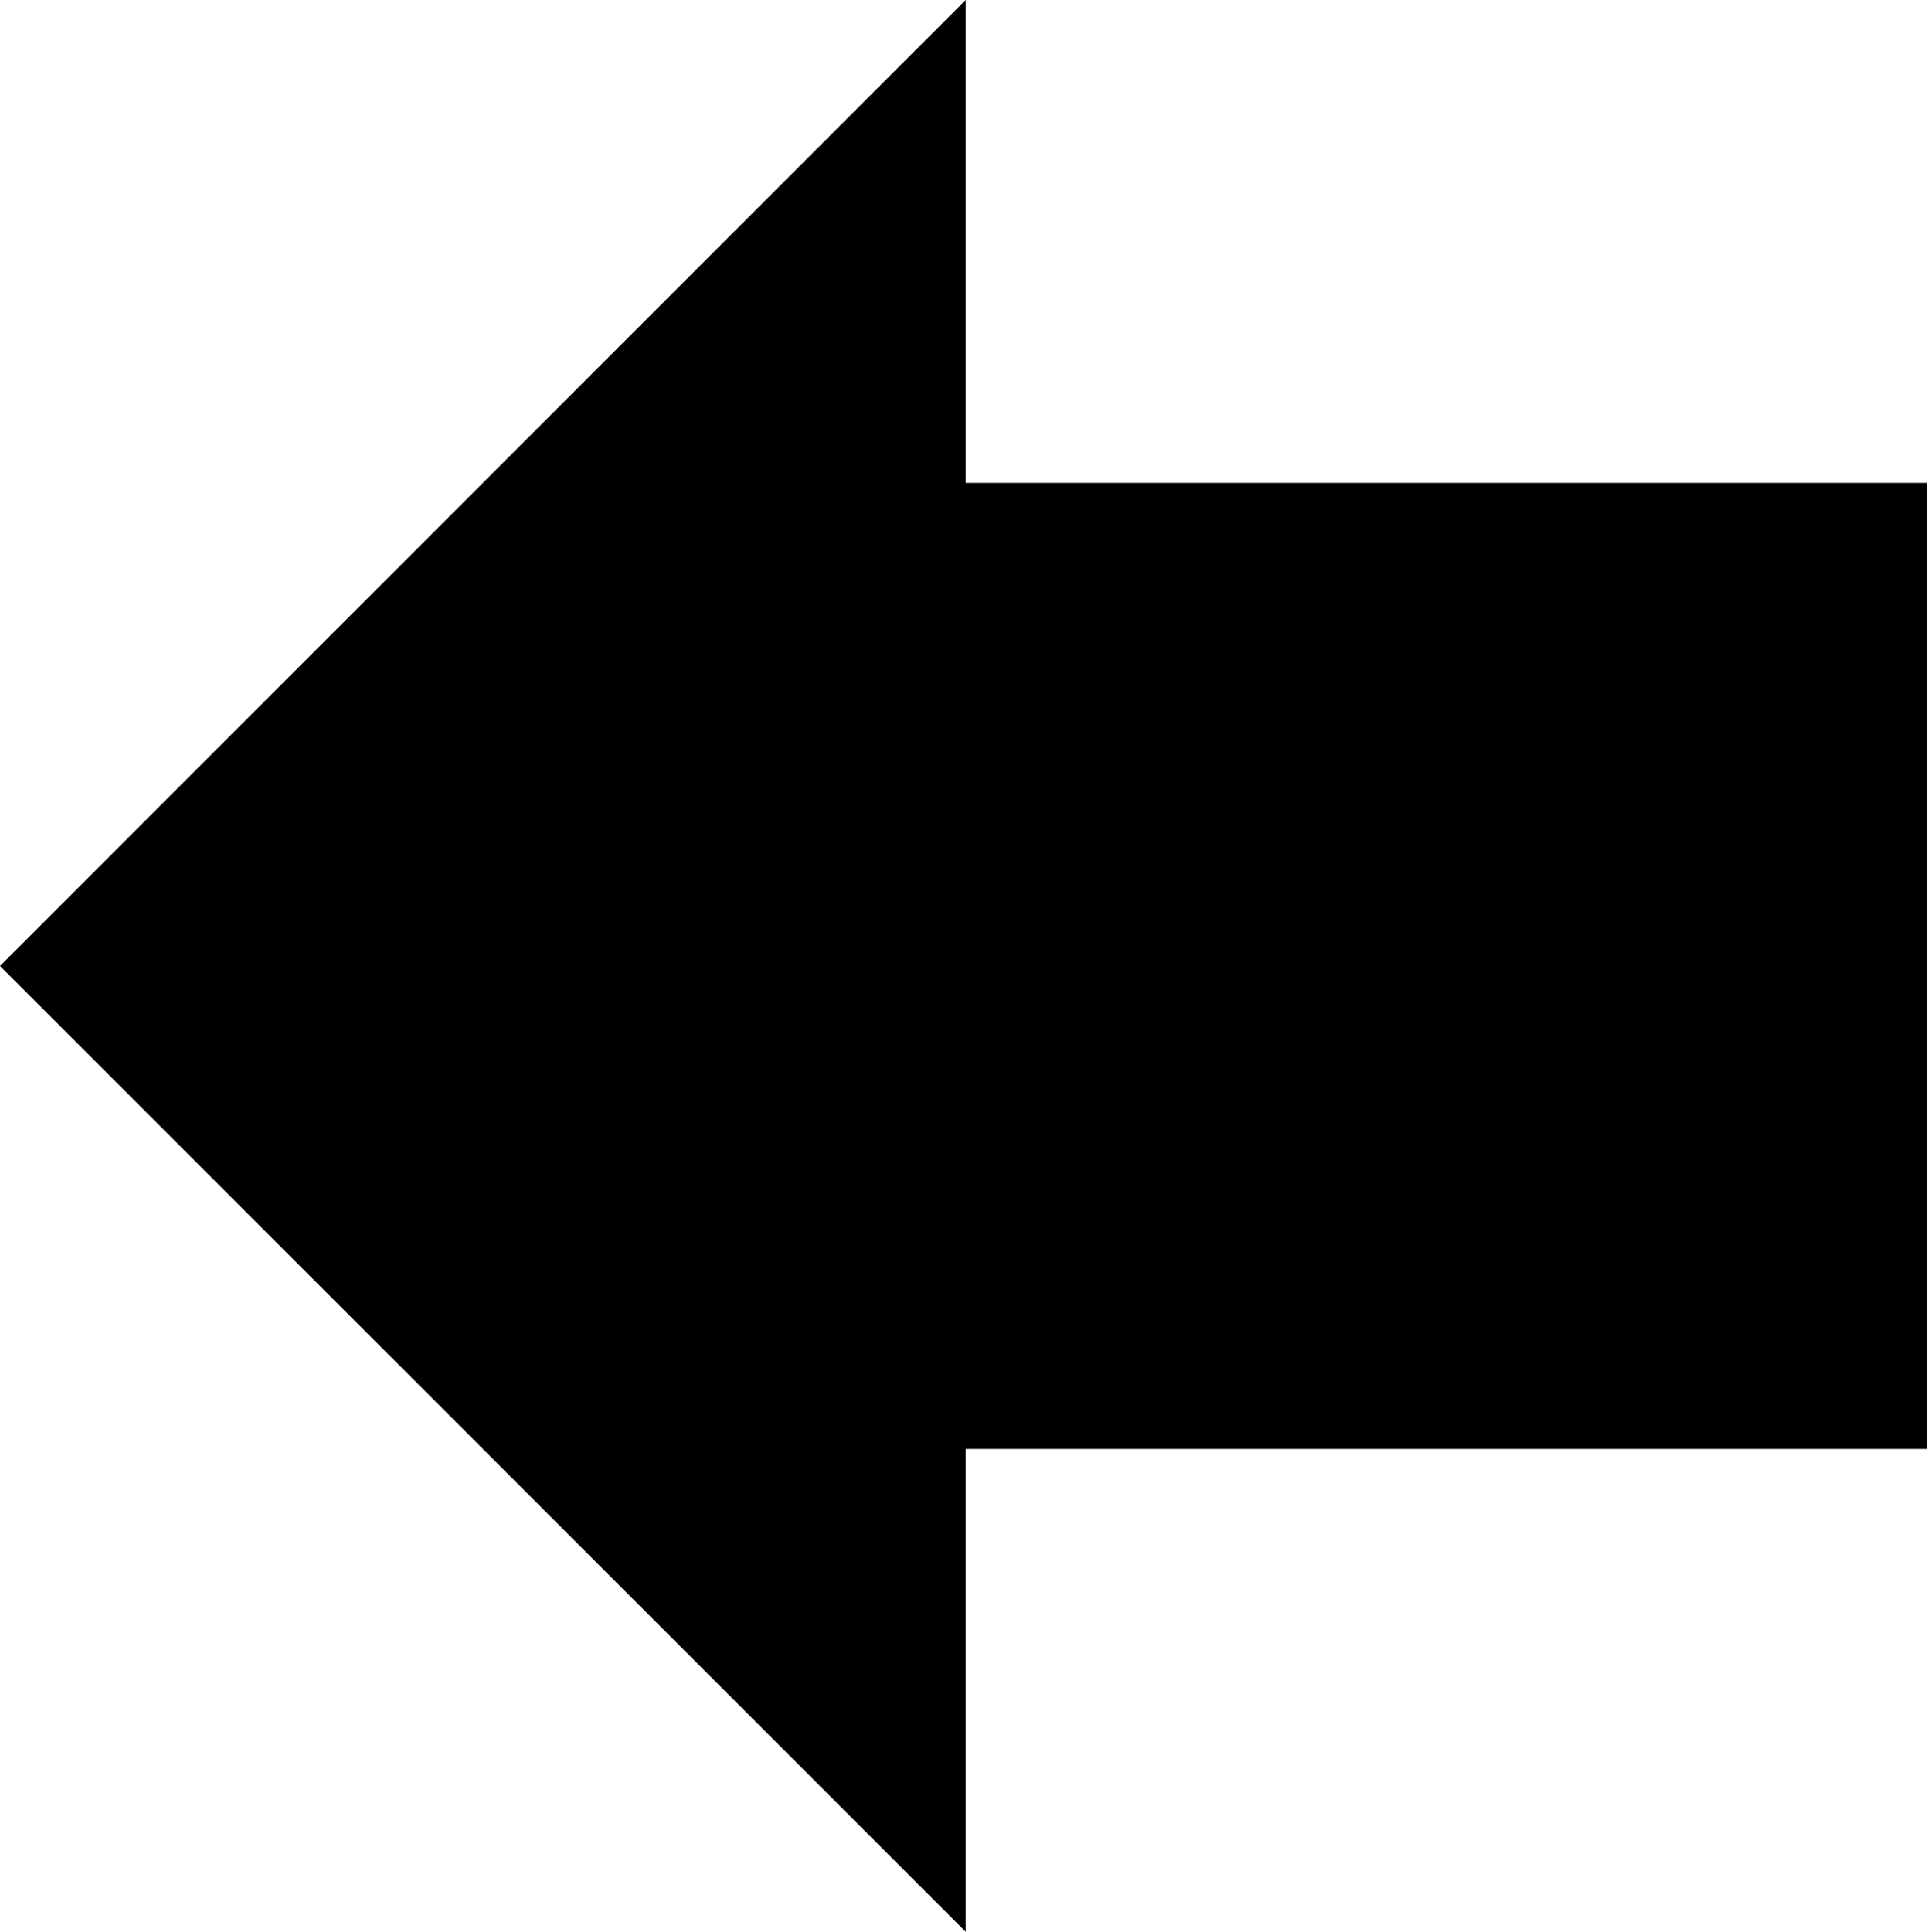 <?xml version="1.0" encoding="utf-8"?>
<!-- Generator: Adobe Illustrator 16.0.0, SVG Export Plug-In . SVG Version: 6.00 Build 0)  -->
<!DOCTYPE svg PUBLIC "-//W3C//DTD SVG 1.1//EN" "http://www.w3.org/Graphics/SVG/1.1/DTD/svg11.dtd">
<svg version="1.1" id="Layer_1" xmlns="http://www.w3.org/2000/svg" xmlns:xlink="http://www.w3.org/1999/xlink" x="0px" y="0px"
	 width="53.306px" height="53.428px" viewBox="24.643 7.73 53.306 53.428" enable-background="new 24.643 7.73 53.306 53.428"
	 xml:space="preserve">
<g id="Layer_4">
	<polygon points="51.356,61.158 51.356,47.802 77.949,47.802 77.949,21.087 51.356,21.087 51.356,7.73 24.643,34.446 	"/>
</g>
</svg>
